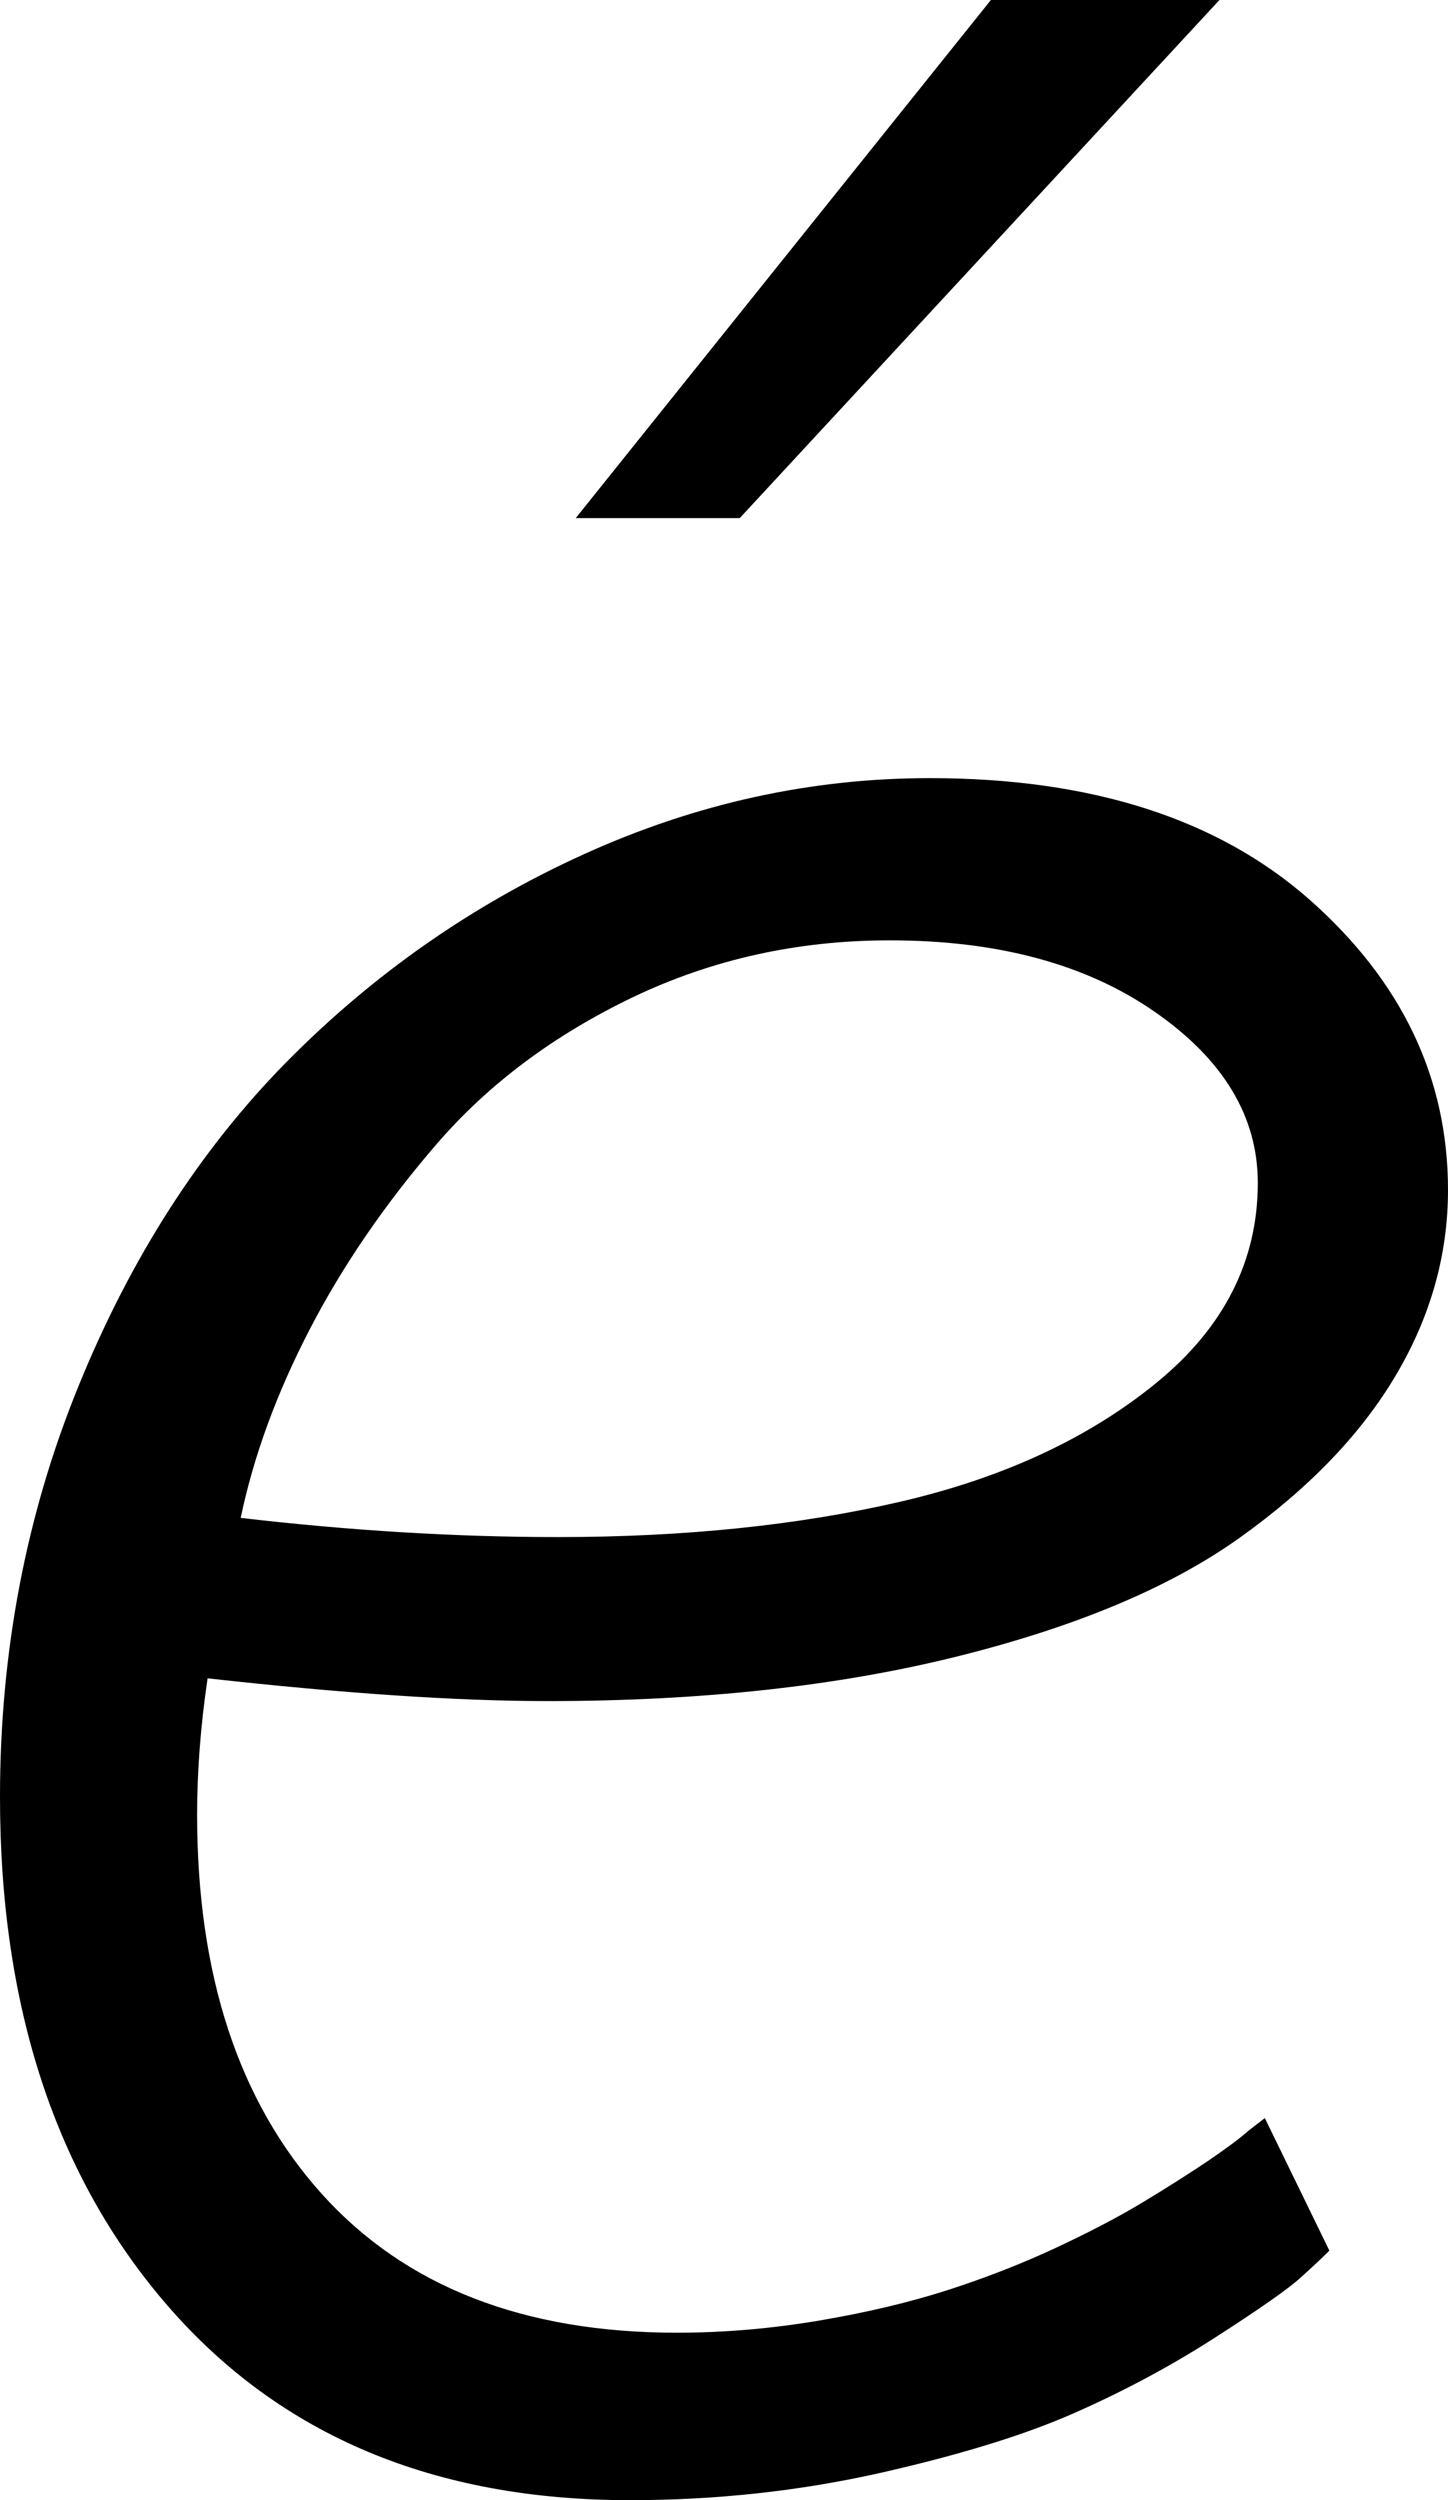 <svg width="12.158" height="20.991" viewBox="1.553 -41.689 12.158 20.991" xmlns="http://www.w3.org/2000/svg"><path d="M1.553 -26.602C1.553 -27.822 1.772 -28.972 2.212 -30.051C2.651 -31.13 3.235 -32.039 3.962 -32.776C4.69 -33.513 5.522 -34.094 6.46 -34.519C7.397 -34.944 8.364 -35.156 9.36 -35.156C10.718 -35.156 11.782 -34.814 12.554 -34.131C13.325 -33.447 13.711 -32.637 13.711 -31.699C13.711 -31.152 13.564 -30.632 13.271 -30.139C12.979 -29.646 12.542 -29.192 11.96 -28.777C11.379 -28.362 10.588 -28.03 9.587 -27.781C8.586 -27.532 7.441 -27.407 6.152 -27.407C5.391 -27.407 4.438 -27.471 3.296 -27.598C3.237 -27.197 3.208 -26.816 3.208 -26.455C3.208 -25.107 3.557 -24.045 4.255 -23.269C4.954 -22.493 5.947 -22.104 7.236 -22.104C7.637 -22.104 8.037 -22.139 8.438 -22.207C8.838 -22.275 9.197 -22.361 9.514 -22.463C9.832 -22.566 10.132 -22.683 10.415 -22.815C10.698 -22.947 10.945 -23.076 11.155 -23.203C11.365 -23.33 11.545 -23.445 11.697 -23.547C11.848 -23.65 11.963 -23.735 12.041 -23.804L12.173 -23.906L12.715 -22.793C12.656 -22.734 12.576 -22.659 12.473 -22.566C12.371 -22.473 12.134 -22.307 11.763 -22.068C11.392 -21.829 10.996 -21.616 10.576 -21.431C10.156 -21.245 9.609 -21.077 8.936 -20.925C8.262 -20.774 7.563 -20.698 6.841 -20.698C5.2 -20.698 3.909 -21.24 2.966 -22.324C2.024 -23.408 1.553 -24.834 1.553 -26.602ZM3.574 -28.945C4.492 -28.838 5.381 -28.784 6.24 -28.784C7.305 -28.784 8.267 -28.884 9.126 -29.084C9.985 -29.285 10.698 -29.617 11.265 -30.081C11.831 -30.544 12.114 -31.104 12.114 -31.758C12.114 -32.314 11.826 -32.793 11.25 -33.193C10.674 -33.594 9.932 -33.794 9.023 -33.794C8.252 -33.794 7.534 -33.635 6.87 -33.318C6.206 -33 5.657 -32.59 5.222 -32.087C4.788 -31.584 4.431 -31.064 4.153 -30.527C3.875 -29.99 3.682 -29.463 3.574 -28.945ZM6.387 -37.339L9.873 -41.689L11.792 -41.689L7.764 -37.339ZM6.387 -37.339"></path></svg>